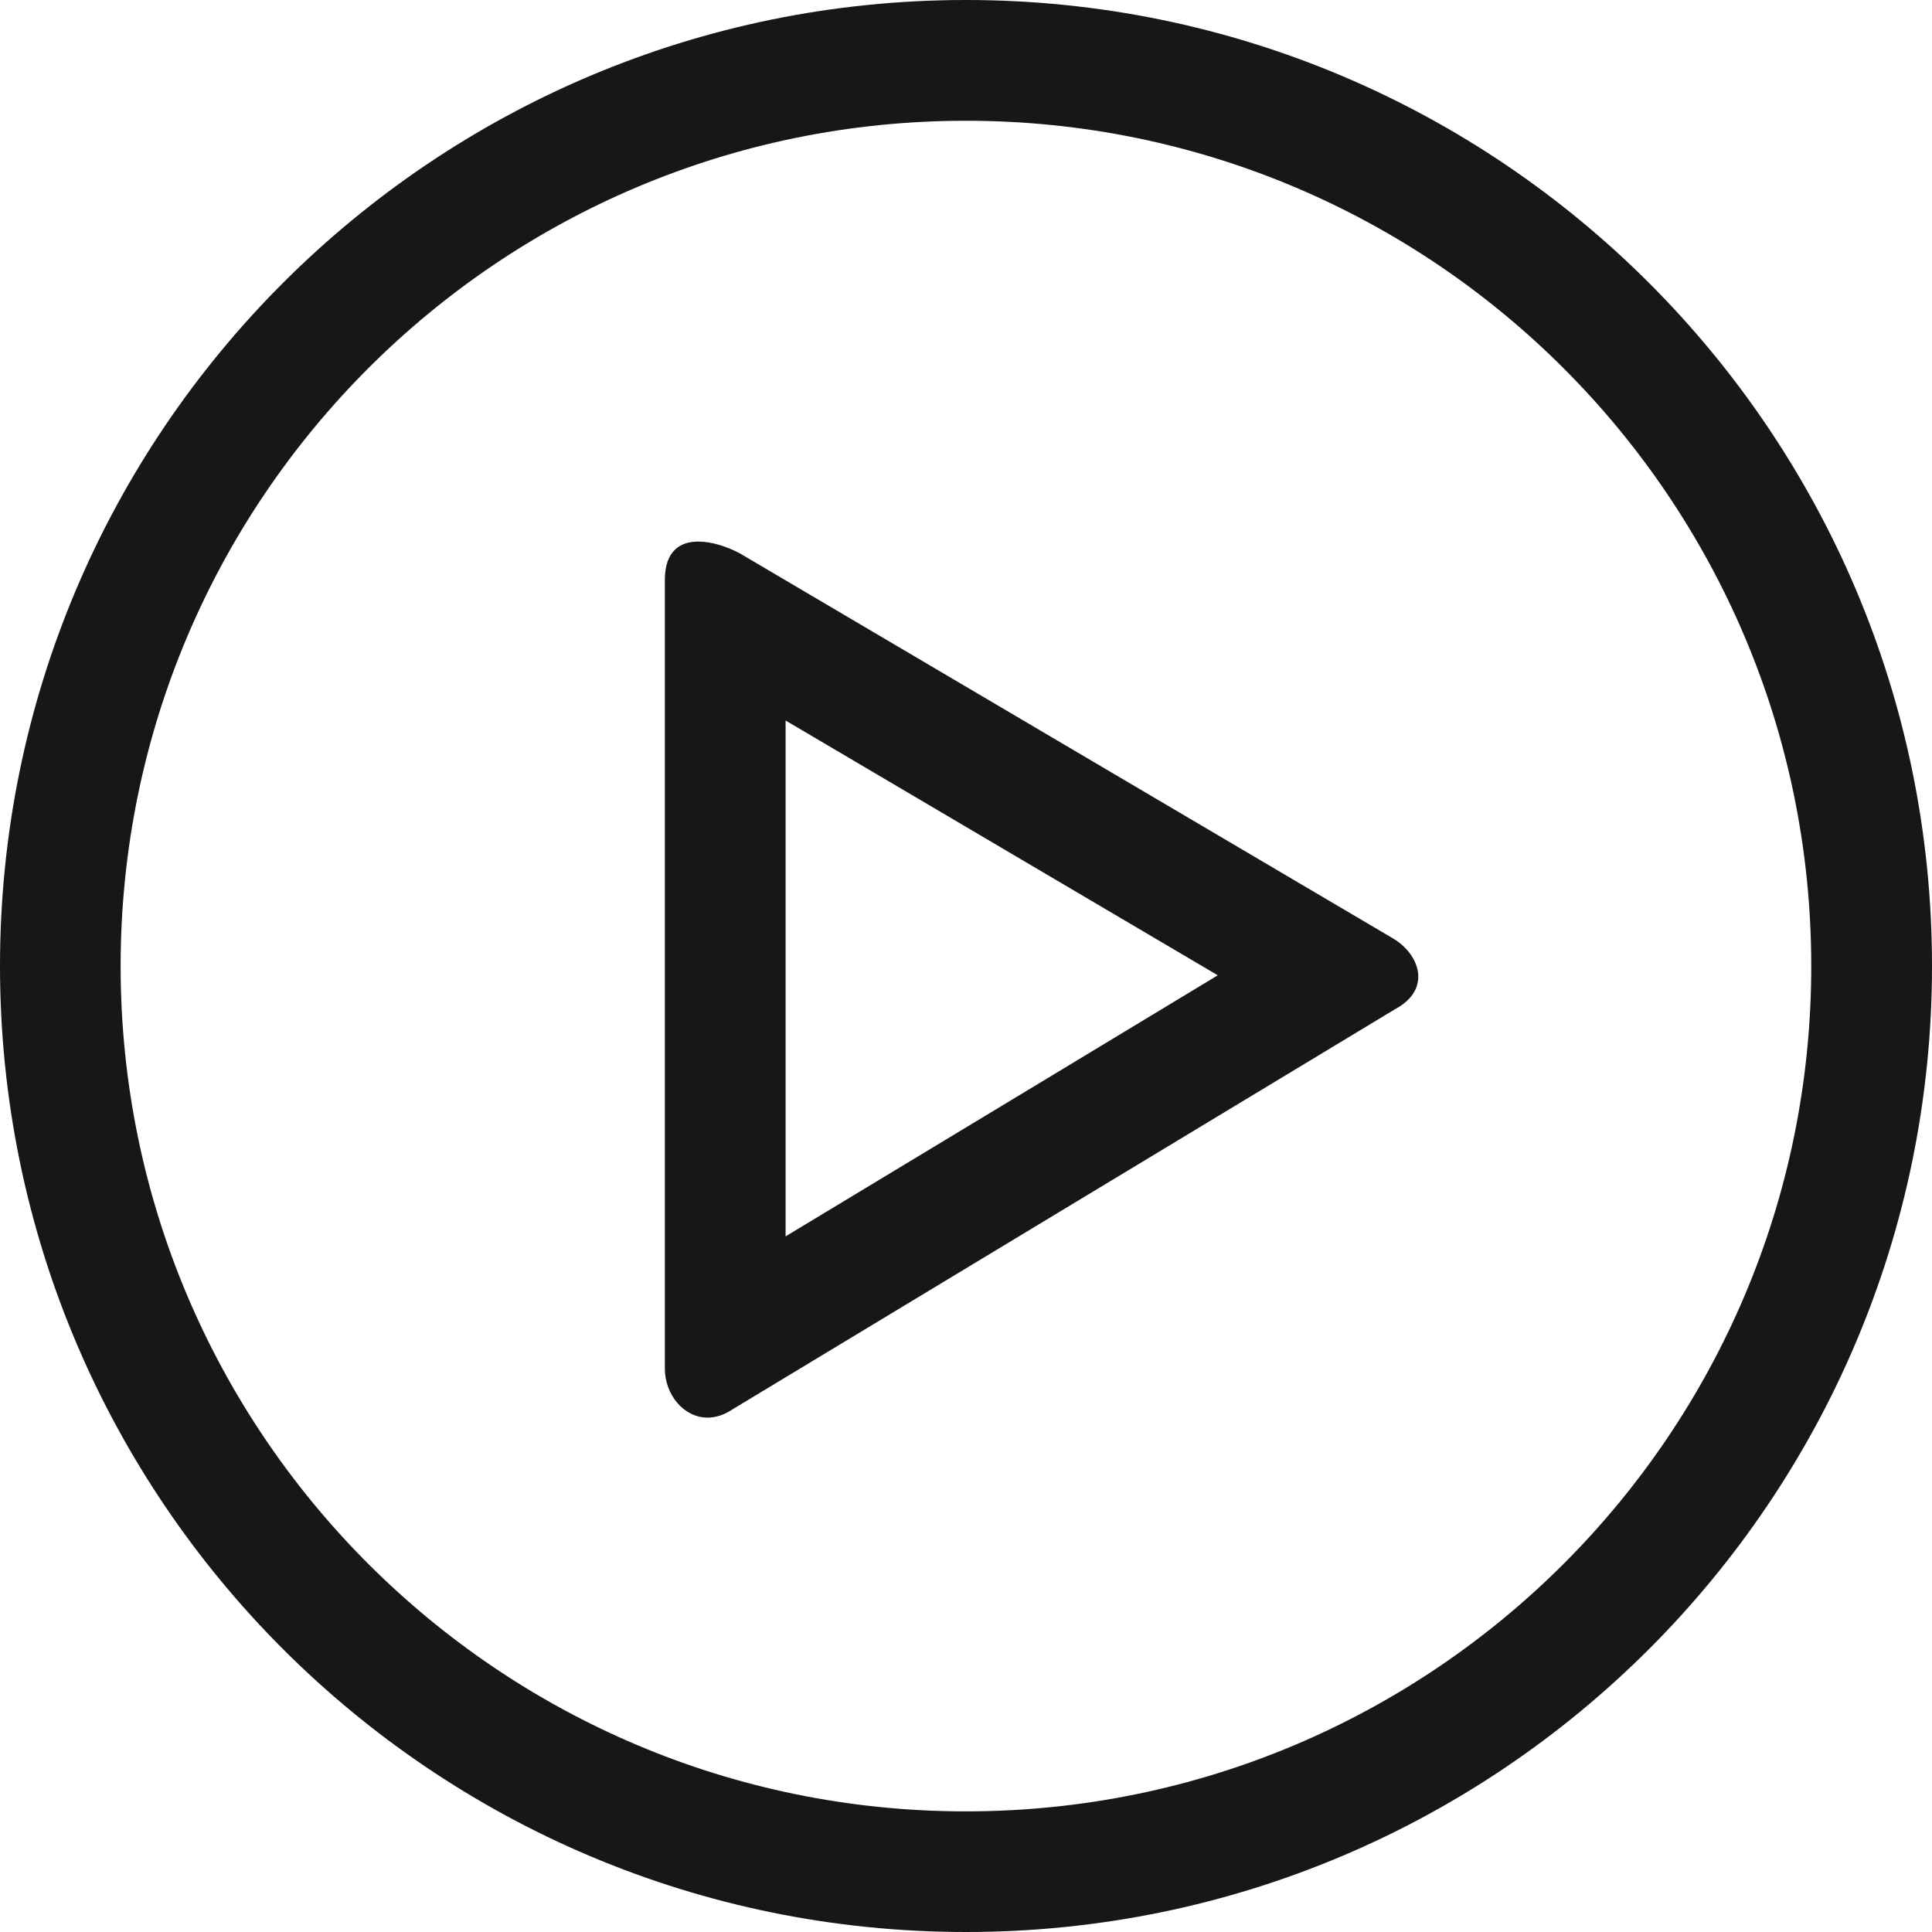 <?xml version="1.0" encoding="utf-8"?>
<!-- Generator: Adobe Illustrator 16.0.4, SVG Export Plug-In . SVG Version: 6.00 Build 0)  -->
<!DOCTYPE svg PUBLIC "-//W3C//DTD SVG 1.1//EN" "http://www.w3.org/Graphics/SVG/1.1/DTD/svg11.dtd">
<svg version="1.1" id="Ebene_1" xmlns="http://www.w3.org/2000/svg" xmlns:xlink="http://www.w3.org/1999/xlink" x="0px" y="0px"
	 width="16px" height="16px" viewBox="0 0 16 16" enable-background="new 0 0 16 16" xml:space="preserve">
<g>
	<path fill="#181716" d="M6.506,5.967L8.46,7.119l1.625,0.958l-1.373,0.83l-2.206,1.332V5.967 M5.783,4.485
		c-0.151,0-0.277,0.078-0.277,0.318c0,1.415,0,5.023,0,6.531c0,0.213,0.154,0.406,0.354,0.406c0.066,0,0.137-0.021,0.209-0.07
		c1.262-0.762,4.296-2.595,5.482-3.311c0.312-0.166,0.205-0.457-0.014-0.587C10.359,7.078,7.411,5.34,6.124,4.581
		C6.023,4.528,5.896,4.485,5.783,4.485L5.783,4.485z"/>
</g>
<path fill-rule="evenodd" clip-rule="evenodd" fill="#181716" d="M8,0C3.582,0,0,3.582,0,8s3.582,8,8,8s8-3.582,8-8S12.418,0,8,0z
	 M7.999,15.001c-3.866,0-7-3.134-7-7c0-3.867,3.134-7.001,7-7.001C11.866,1,15,4.134,15,8.001C15,11.867,11.866,15.001,7.999,15.001
	z"/>
</svg>
